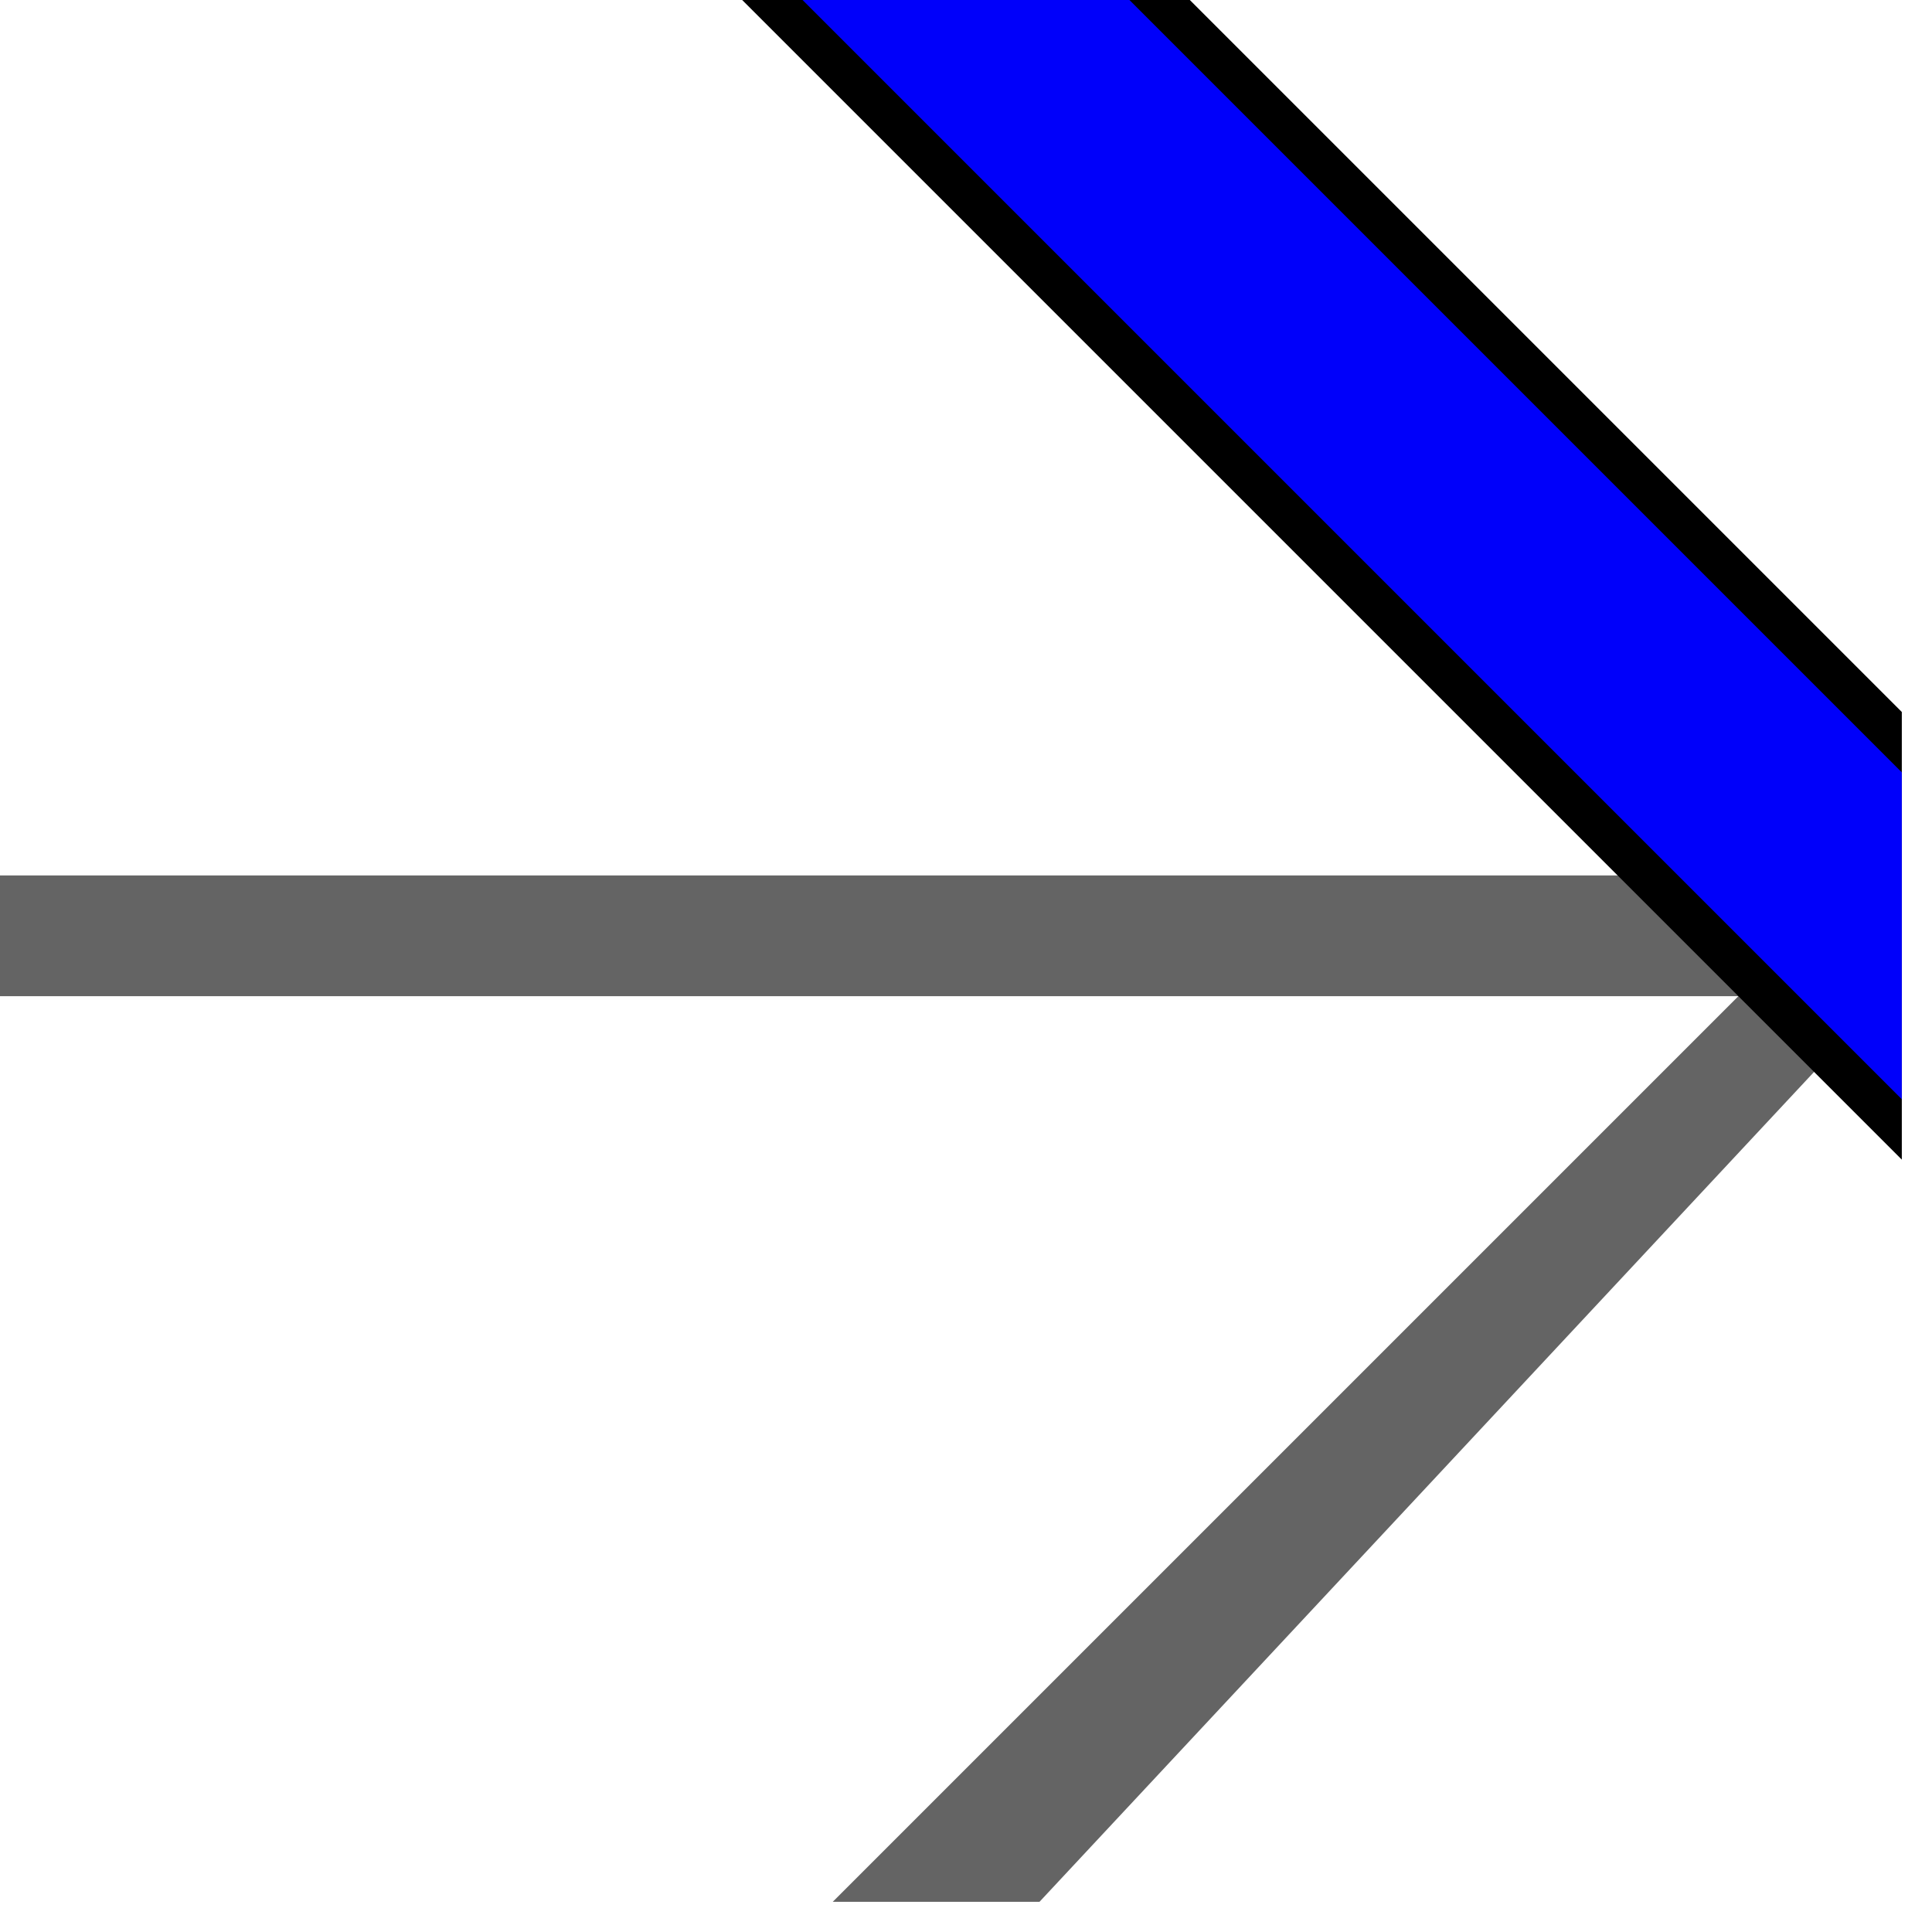 <svg width="100%" viewBox="0 0 32 32" xmlns="http://www.w3.org/2000/svg">
  <g>
    <path stroke="rgb(100,100,100)" fill="rgb(100,100,100)" d="M 0,15 L 31,15 L 31,16 L 0,16 z "/>
    <path stroke="rgb(100,100,100)" fill="rgb(100,100,100)" d="M 31,15 L 15,31 L 17,31 L 31,16 z "/>
    <path stroke="rgb(0,0,0)" fill="rgb(0,0,0)" d="M 13,0 L 19,0  L 31,12 L 31,18 z "/>
    <path stroke="rgb(0,0,250)" fill="rgb(0,0,250)" d="M 14,0 L 18,0  L 31,13 L 31,17 z "/>
  </g>
</svg>
